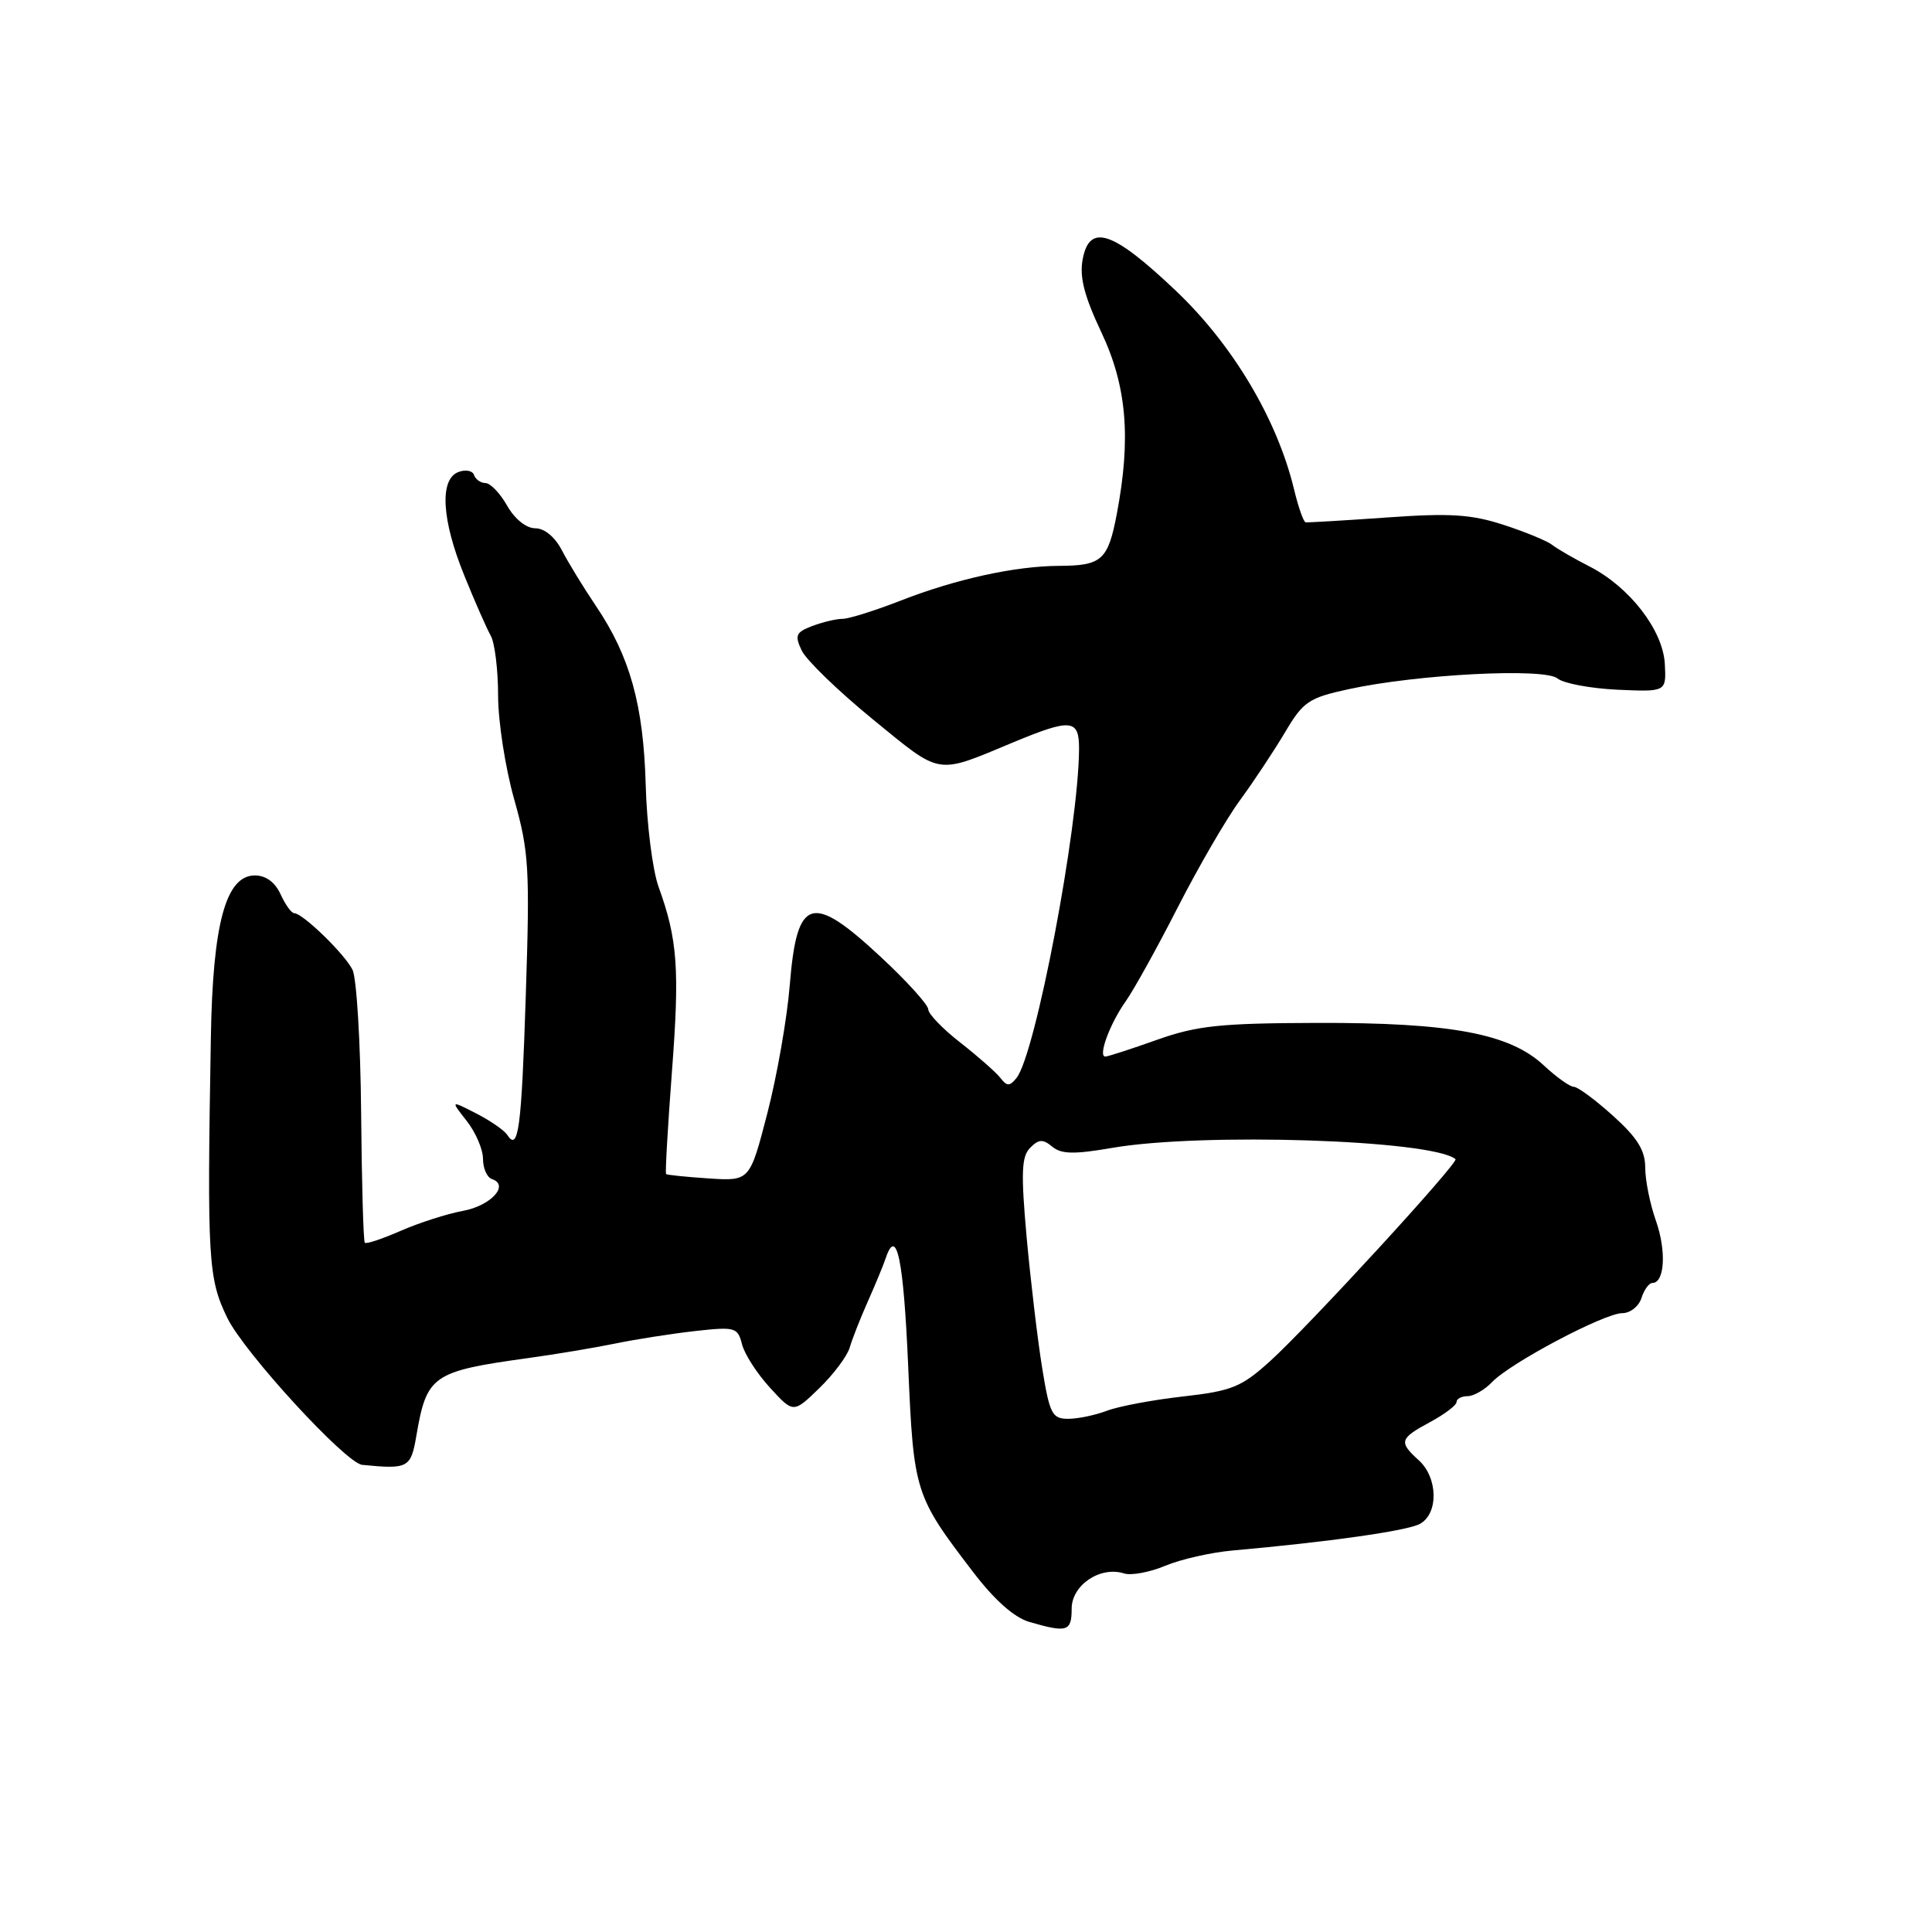 <?xml version="1.0" encoding="UTF-8" standalone="no"?>
<!DOCTYPE svg PUBLIC "-//W3C//DTD SVG 1.1//EN" "http://www.w3.org/Graphics/SVG/1.1/DTD/svg11.dtd" >
<svg xmlns="http://www.w3.org/2000/svg" xmlns:xlink="http://www.w3.org/1999/xlink" version="1.1" viewBox="0 0 256 256">
 <g >
 <path fill="currentColor"
d=" M 142.00 213.16 C 142.00 210.03 145.79 207.48 148.95 208.49 C 149.90 208.79 152.36 208.33 154.41 207.47 C 156.47 206.61 160.48 205.70 163.32 205.45 C 176.02 204.32 186.42 202.85 188.13 201.93 C 190.63 200.59 190.55 195.81 188.00 193.50 C 185.31 191.06 185.44 190.62 189.50 188.43 C 191.43 187.39 193.00 186.20 193.00 185.77 C 193.00 185.35 193.66 185.00 194.46 185.00 C 195.26 185.00 196.73 184.16 197.71 183.13 C 200.14 180.59 212.59 174.00 214.96 174.00 C 216.01 174.00 217.15 173.10 217.50 172.00 C 217.85 170.90 218.50 170.00 218.95 170.00 C 220.58 170.00 220.82 165.75 219.43 161.79 C 218.64 159.57 218.00 156.39 218.00 154.72 C 218.00 152.43 216.97 150.77 213.75 147.86 C 211.41 145.75 209.07 144.02 208.55 144.01 C 208.02 144.01 206.22 142.72 204.55 141.16 C 200.04 136.95 192.23 135.49 174.50 135.54 C 161.65 135.58 158.61 135.90 153.28 137.79 C 149.86 139.01 146.79 140.00 146.46 140.00 C 145.46 140.00 147.05 135.67 149.14 132.71 C 150.23 131.18 153.34 125.56 156.07 120.21 C 158.80 114.87 162.51 108.47 164.33 106.00 C 166.14 103.53 168.81 99.49 170.27 97.04 C 172.68 92.96 173.41 92.47 178.70 91.32 C 187.80 89.34 204.66 88.47 206.38 89.90 C 207.17 90.55 210.73 91.22 214.30 91.39 C 220.79 91.68 220.79 91.68 220.60 88.00 C 220.37 83.52 215.94 77.78 210.62 75.06 C 208.58 74.02 206.37 72.74 205.70 72.22 C 205.04 71.69 202.14 70.49 199.25 69.55 C 194.95 68.15 192.15 67.97 183.75 68.57 C 178.11 68.97 173.28 69.25 173.00 69.21 C 172.72 69.16 172.03 67.18 171.46 64.81 C 169.22 55.55 163.37 45.71 155.82 38.54 C 147.45 30.59 144.36 29.54 143.46 34.36 C 143.02 36.71 143.67 39.23 145.93 44.02 C 149.30 51.14 149.89 58.03 147.99 68.06 C 146.82 74.23 146.01 74.96 140.30 74.98 C 134.49 75.01 126.64 76.73 119.33 79.59 C 115.94 80.91 112.48 82.00 111.64 82.00 C 110.81 82.00 109.01 82.43 107.63 82.95 C 105.45 83.78 105.28 84.18 106.23 86.20 C 106.83 87.46 111.07 91.57 115.66 95.32 C 124.85 102.82 123.92 102.67 134.22 98.38 C 141.95 95.17 143.00 95.27 142.98 99.25 C 142.92 109.69 137.20 139.74 134.69 142.84 C 133.78 143.96 133.43 143.96 132.55 142.82 C 131.97 142.08 129.59 139.98 127.25 138.15 C 124.91 136.33 123.00 134.34 123.00 133.75 C 123.00 133.15 120.19 130.04 116.75 126.84 C 107.54 118.25 105.60 118.83 104.65 130.50 C 104.30 134.90 102.96 142.55 101.68 147.50 C 99.35 156.50 99.35 156.50 93.93 156.15 C 90.94 155.95 88.39 155.69 88.26 155.57 C 88.13 155.45 88.48 149.37 89.03 142.06 C 90.07 128.43 89.79 124.48 87.26 117.50 C 86.47 115.30 85.70 109.22 85.56 104.00 C 85.26 93.39 83.48 86.98 78.95 80.27 C 77.33 77.87 75.31 74.57 74.47 72.95 C 73.55 71.16 72.15 70.00 70.93 70.00 C 69.73 70.00 68.21 68.78 67.20 67.01 C 66.27 65.36 64.97 64.01 64.33 64.01 C 63.69 64.00 63.01 63.52 62.81 62.94 C 62.62 62.36 61.68 62.18 60.73 62.55 C 58.21 63.52 58.52 68.89 61.53 76.28 C 62.91 79.70 64.49 83.28 65.03 84.24 C 65.56 85.19 66.00 88.76 66.00 92.17 C 66.00 95.58 66.96 101.78 68.14 105.94 C 70.09 112.86 70.22 115.06 69.67 131.88 C 69.10 149.61 68.69 152.68 67.20 150.36 C 66.81 149.77 64.97 148.49 63.09 147.53 C 59.69 145.79 59.69 145.79 61.84 148.53 C 63.03 150.04 64.00 152.30 64.00 153.55 C 64.00 154.81 64.53 156.01 65.18 156.23 C 67.56 157.02 65.05 159.77 61.33 160.45 C 59.22 160.84 55.52 162.03 53.10 163.09 C 50.67 164.15 48.53 164.87 48.34 164.67 C 48.15 164.48 47.93 156.71 47.85 147.41 C 47.77 138.11 47.25 129.60 46.71 128.50 C 45.66 126.39 40.10 121.00 38.98 121.00 C 38.62 121.00 37.81 119.88 37.18 118.50 C 36.45 116.90 35.23 116.00 33.77 116.00 C 29.92 116.01 28.19 122.37 27.94 137.50 C 27.43 166.96 27.58 169.43 30.13 174.65 C 32.37 179.24 45.82 193.89 47.99 194.10 C 54.09 194.70 54.44 194.52 55.17 190.25 C 56.54 182.23 57.28 181.71 70.00 179.95 C 73.58 179.46 78.75 178.59 81.50 178.03 C 84.25 177.46 89.02 176.72 92.11 176.37 C 97.42 175.78 97.75 175.88 98.32 178.12 C 98.65 179.43 100.32 182.02 102.03 183.88 C 105.13 187.27 105.13 187.27 108.56 183.94 C 110.44 182.12 112.26 179.69 112.59 178.56 C 112.92 177.43 113.99 174.70 114.97 172.50 C 115.95 170.30 117.04 167.68 117.37 166.69 C 118.81 162.44 119.73 166.87 120.34 181.05 C 121.06 197.73 121.21 198.19 128.91 208.26 C 131.78 212.02 134.39 214.34 136.41 214.92 C 141.41 216.37 142.00 216.19 142.00 213.16 Z  M 138.09 181.25 C 137.49 177.54 136.57 169.78 136.04 164.00 C 135.27 155.39 135.35 153.25 136.50 152.09 C 137.64 150.94 138.19 150.91 139.43 151.94 C 140.63 152.94 142.33 152.97 147.31 152.11 C 159.20 150.04 189.74 151.03 192.86 153.59 C 193.36 154.00 173.39 175.75 168.26 180.39 C 164.48 183.80 163.22 184.31 156.76 185.04 C 152.77 185.49 148.23 186.34 146.68 186.93 C 145.14 187.52 142.81 188.00 141.53 188.00 C 139.41 188.00 139.08 187.35 138.09 181.25 Z "/>
</g>
</svg>